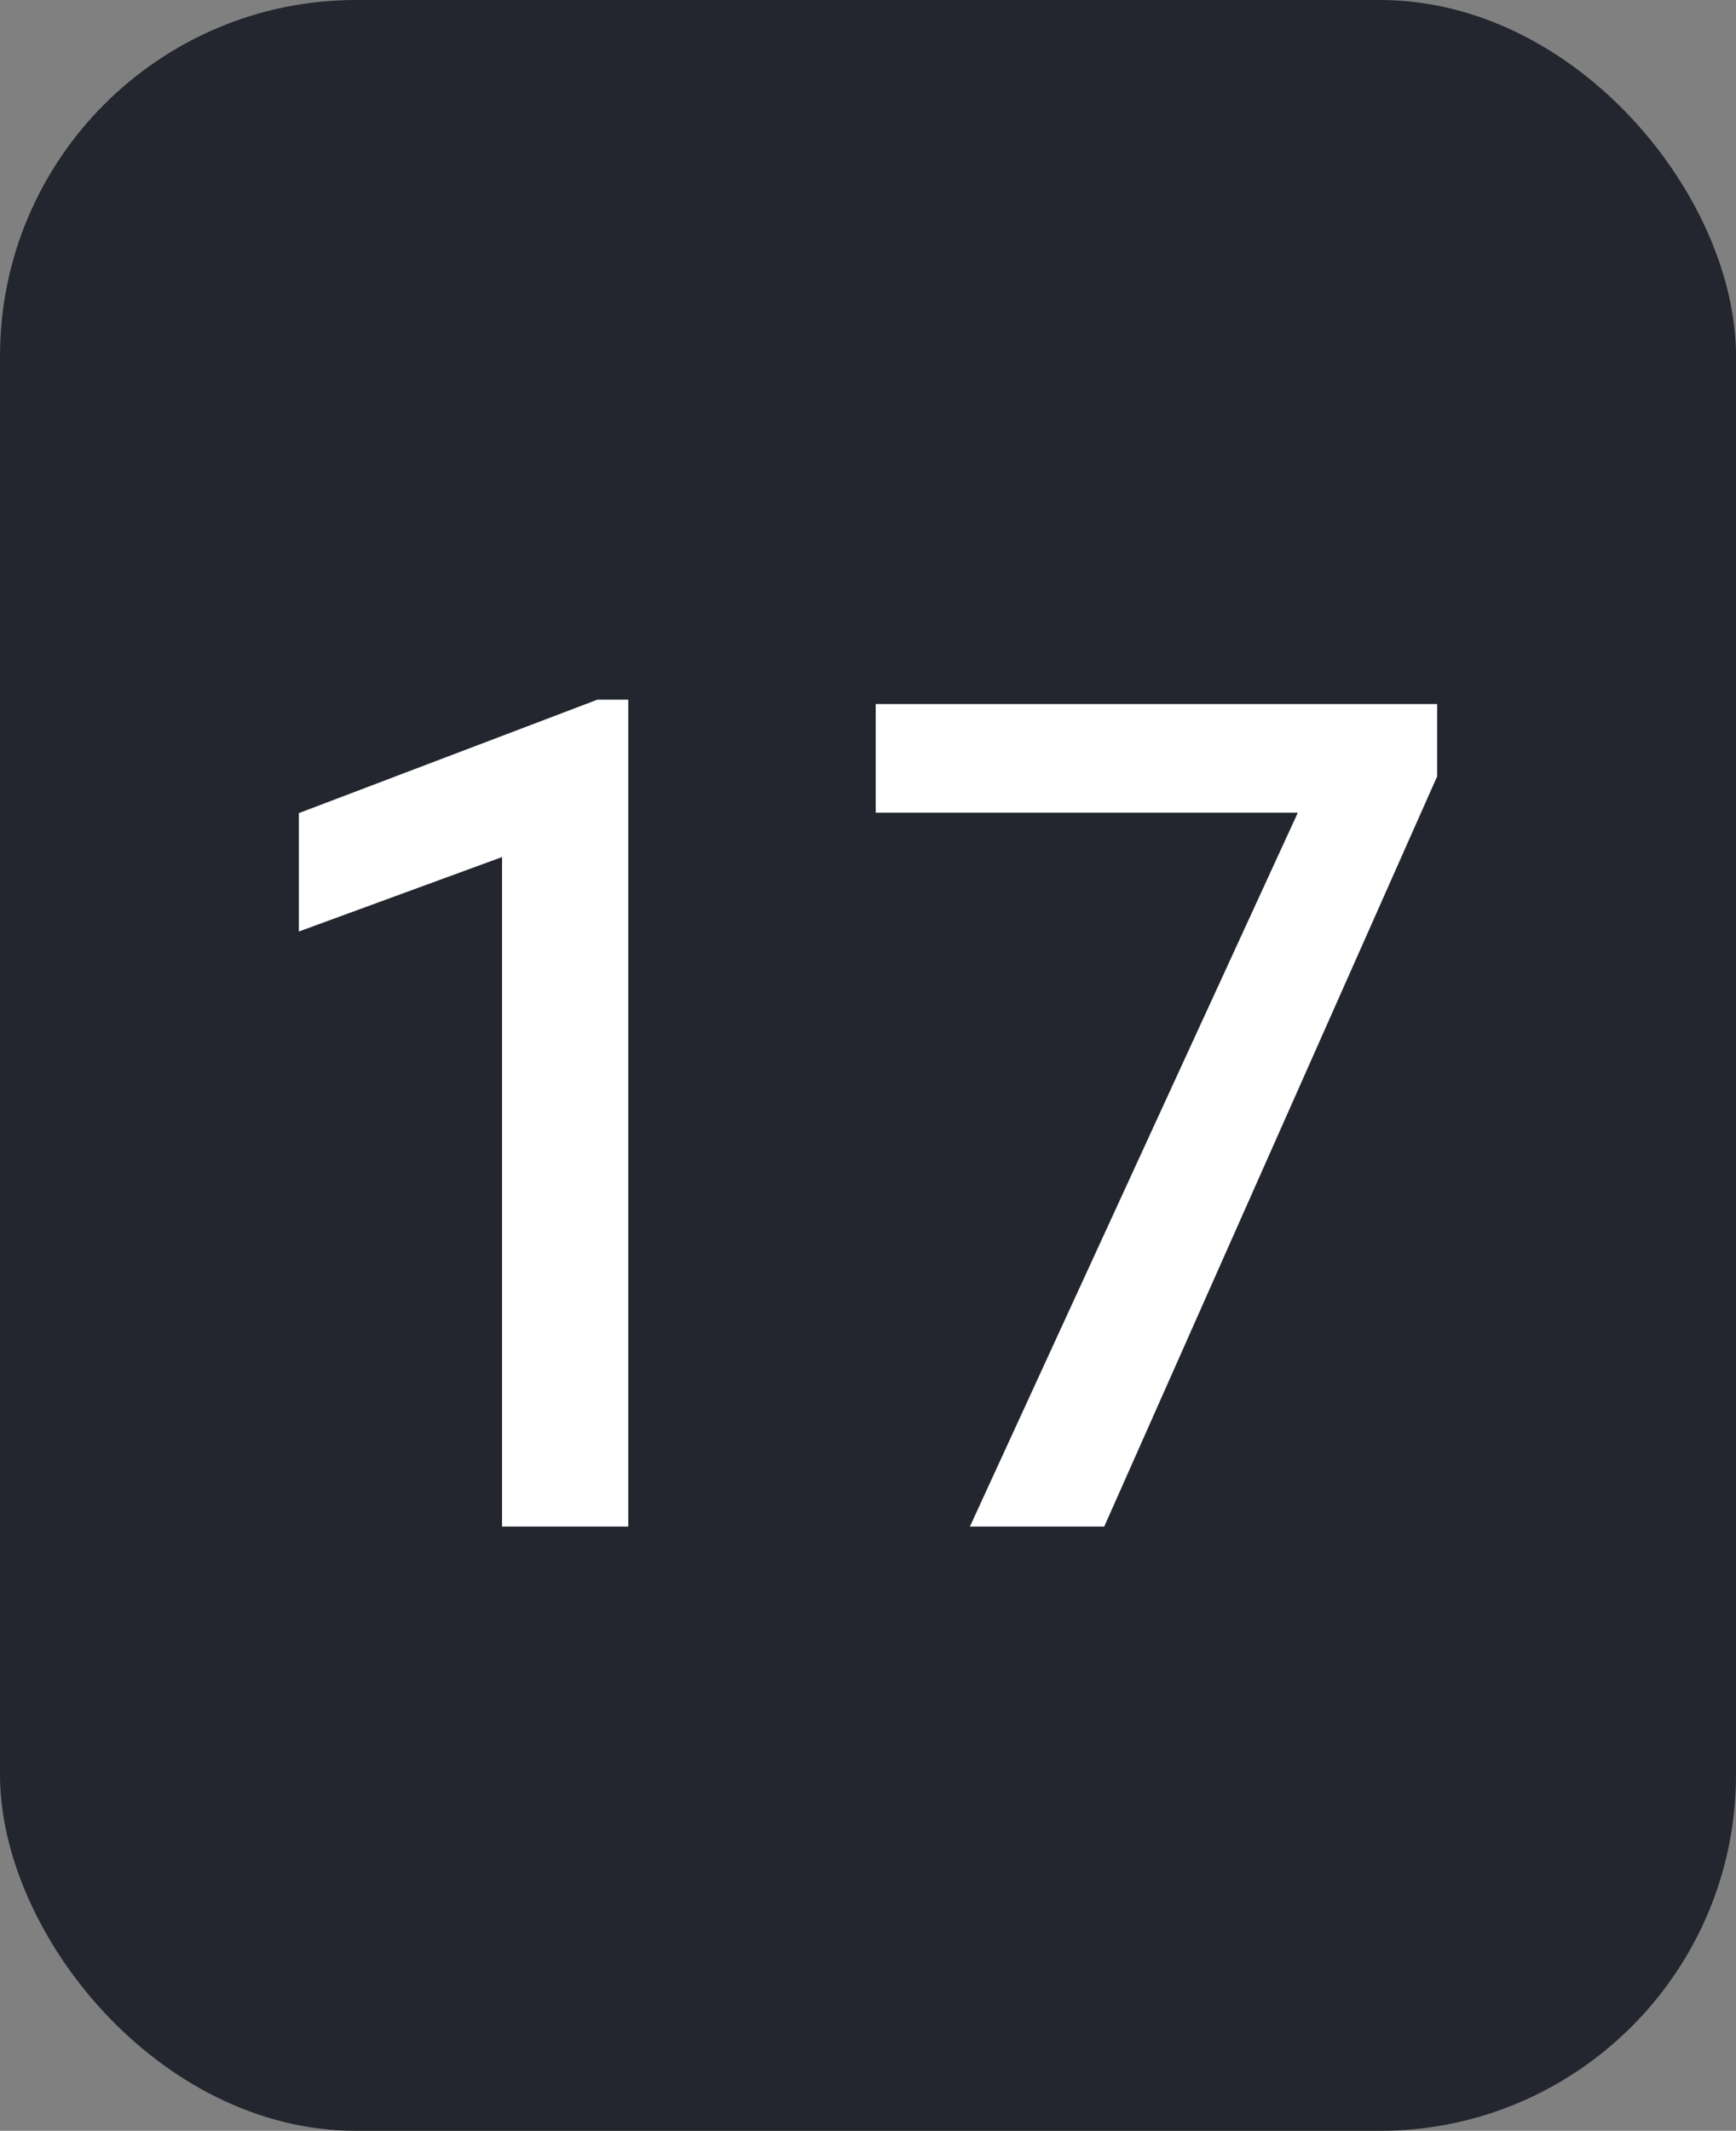 <svg width="273" height="335" viewBox="0 0 273 335" fill="none" xmlns="http://www.w3.org/2000/svg">
<rect x="0" y="0" width="273" height="335" fill="#808080" stroke="none"/>
<rect width="273" height="335" rx="56" fill="#23262E"/>
<path d="M97.797 111V239H79.95V133.312L49.344 144.525L48 145.018V128.523L48.645 128.278L93.958 111.065L94.13 111H97.797ZM225 111.688V121.852L224.914 122.045L173.262 238.405L172.998 239H154.085L154.736 237.582L205.651 126.771H138.712V111.688H225Z" fill="white" stroke="white" stroke-width="2"/>
</svg>
